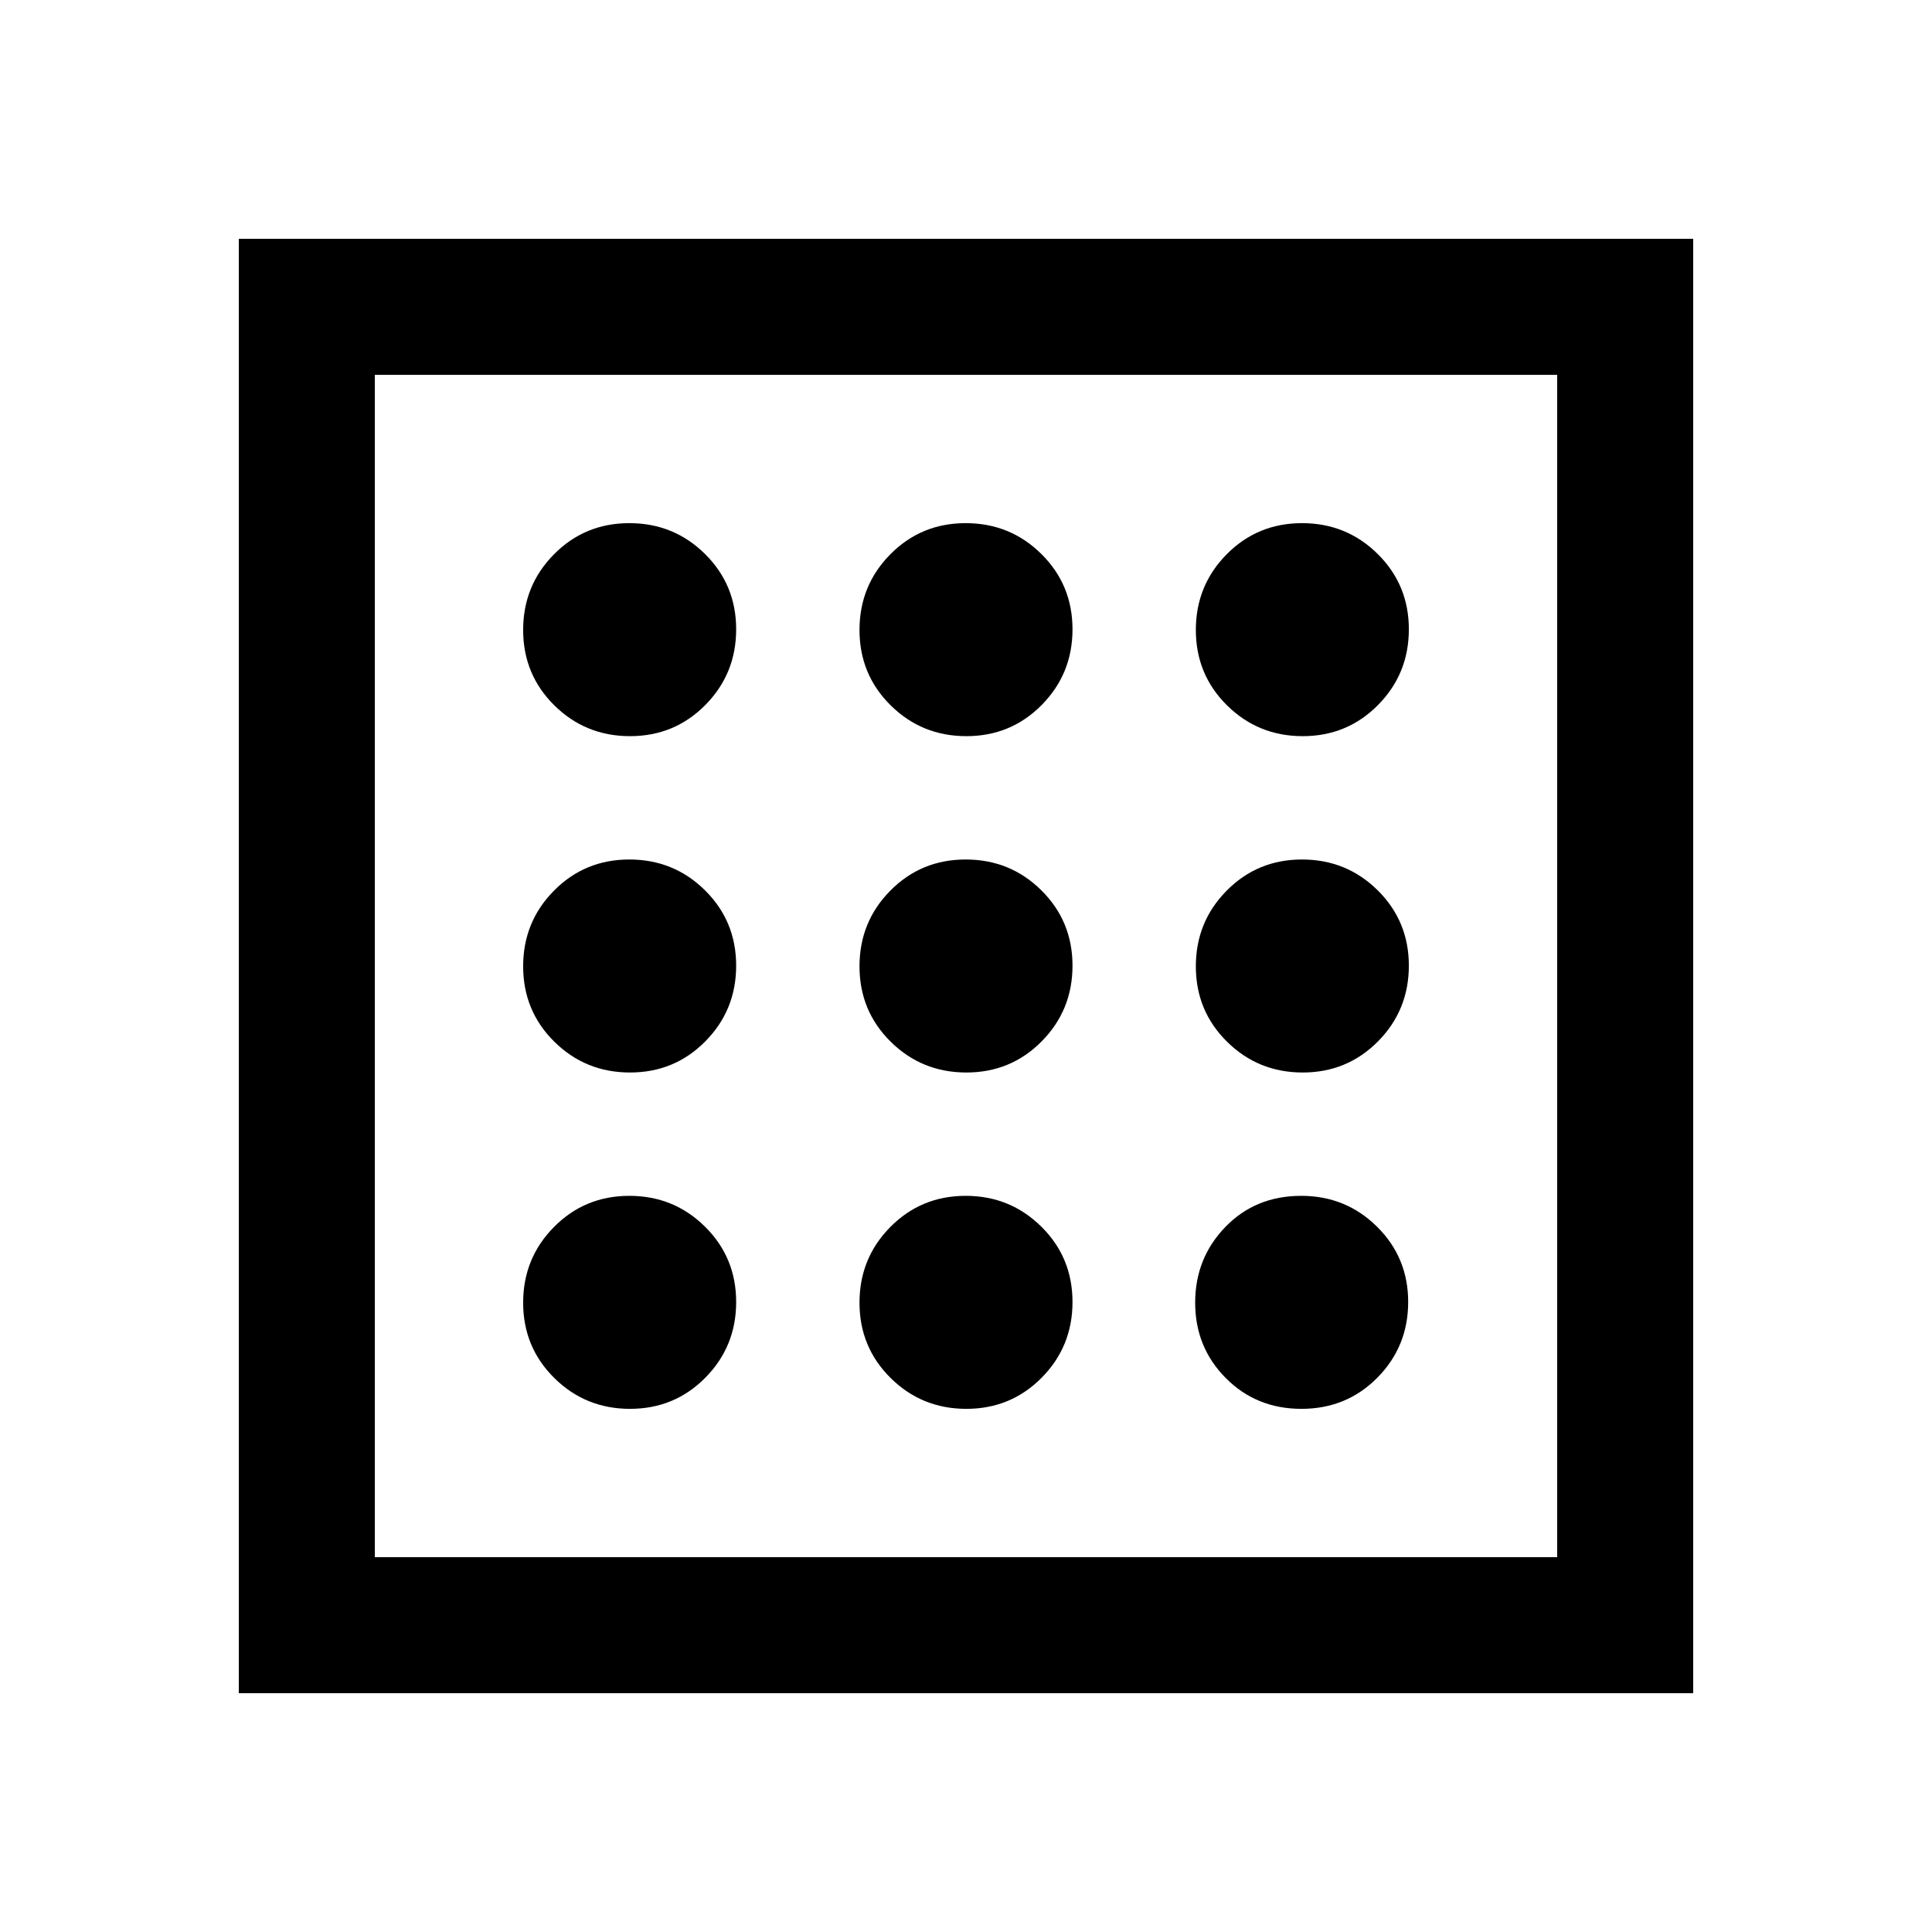 <svg xmlns="http://www.w3.org/2000/svg" height="40" viewBox="0 -960 960 960" width="40"><path d="M313.045-259.951q22.122 0 37.436-15.485 15.314-15.486 15.314-37.609 0-22.122-15.486-37.436t-37.608-15.314q-22.123 0-37.437 15.486-15.313 15.486-15.313 37.608 0 22.123 15.485 37.437 15.486 15.313 37.609 15.313Zm0-334.254q22.122 0 37.436-15.486t15.314-37.608q0-22.123-15.486-37.437-15.486-15.313-37.608-15.313-22.123 0-37.437 15.485-15.313 15.486-15.313 37.609 0 22.122 15.485 37.436 15.486 15.314 37.609 15.314Zm0 167.127q22.122 0 37.436-15.486 15.314-15.485 15.314-37.608 0-22.122-15.486-37.436t-37.608-15.314q-22.123 0-37.437 15.486-15.313 15.485-15.313 37.608 0 22.122 15.485 37.436 15.486 15.314 37.609 15.314Zm333.627 167.127q22.417 0 37.73-15.485 15.314-15.486 15.314-37.609 0-22.122-15.497-37.436t-37.636-15.314q-22.75 0-37.731 15.486-14.98 15.486-14.98 37.608 0 22.123 15.192 37.437 15.191 15.313 37.608 15.313Zm.627-334.254q22.123 0 37.437-15.486 15.313-15.486 15.313-37.608 0-22.123-15.485-37.437-15.486-15.313-37.609-15.313-22.122 0-37.436 15.485-15.314 15.486-15.314 37.609 0 22.122 15.486 37.436t37.608 15.314Zm0 167.127q22.123 0 37.437-15.486 15.313-15.485 15.313-37.608 0-22.122-15.485-37.436-15.486-15.314-37.609-15.314-22.122 0-37.436 15.486-15.314 15.485-15.314 37.608 0 22.122 15.486 37.436t37.608 15.314ZM480.172-594.205q22.122 0 37.436-15.486t15.314-37.608q0-22.123-15.486-37.437-15.485-15.313-37.608-15.313-22.122 0-37.436 15.485-15.314 15.486-15.314 37.609 0 22.122 15.486 37.436 15.485 15.314 37.608 15.314Zm0 334.254q22.122 0 37.436-15.485 15.314-15.486 15.314-37.609 0-22.122-15.486-37.436-15.485-15.314-37.608-15.314-22.122 0-37.436 15.486t-15.314 37.608q0 22.123 15.486 37.437 15.485 15.313 37.608 15.313Zm0-167.127q22.122 0 37.436-15.486 15.314-15.485 15.314-37.608 0-22.122-15.486-37.436-15.485-15.314-37.608-15.314-22.122 0-37.436 15.486-15.314 15.485-15.314 37.608 0 22.122 15.486 37.436 15.485 15.314 37.608 15.314Zm-361.504 308.41v-722.664h722.664v722.664H118.668Zm67.588-67.588h587.488v-587.488H186.256v587.488Zm0 0v-587.488 587.488Z"/></svg>